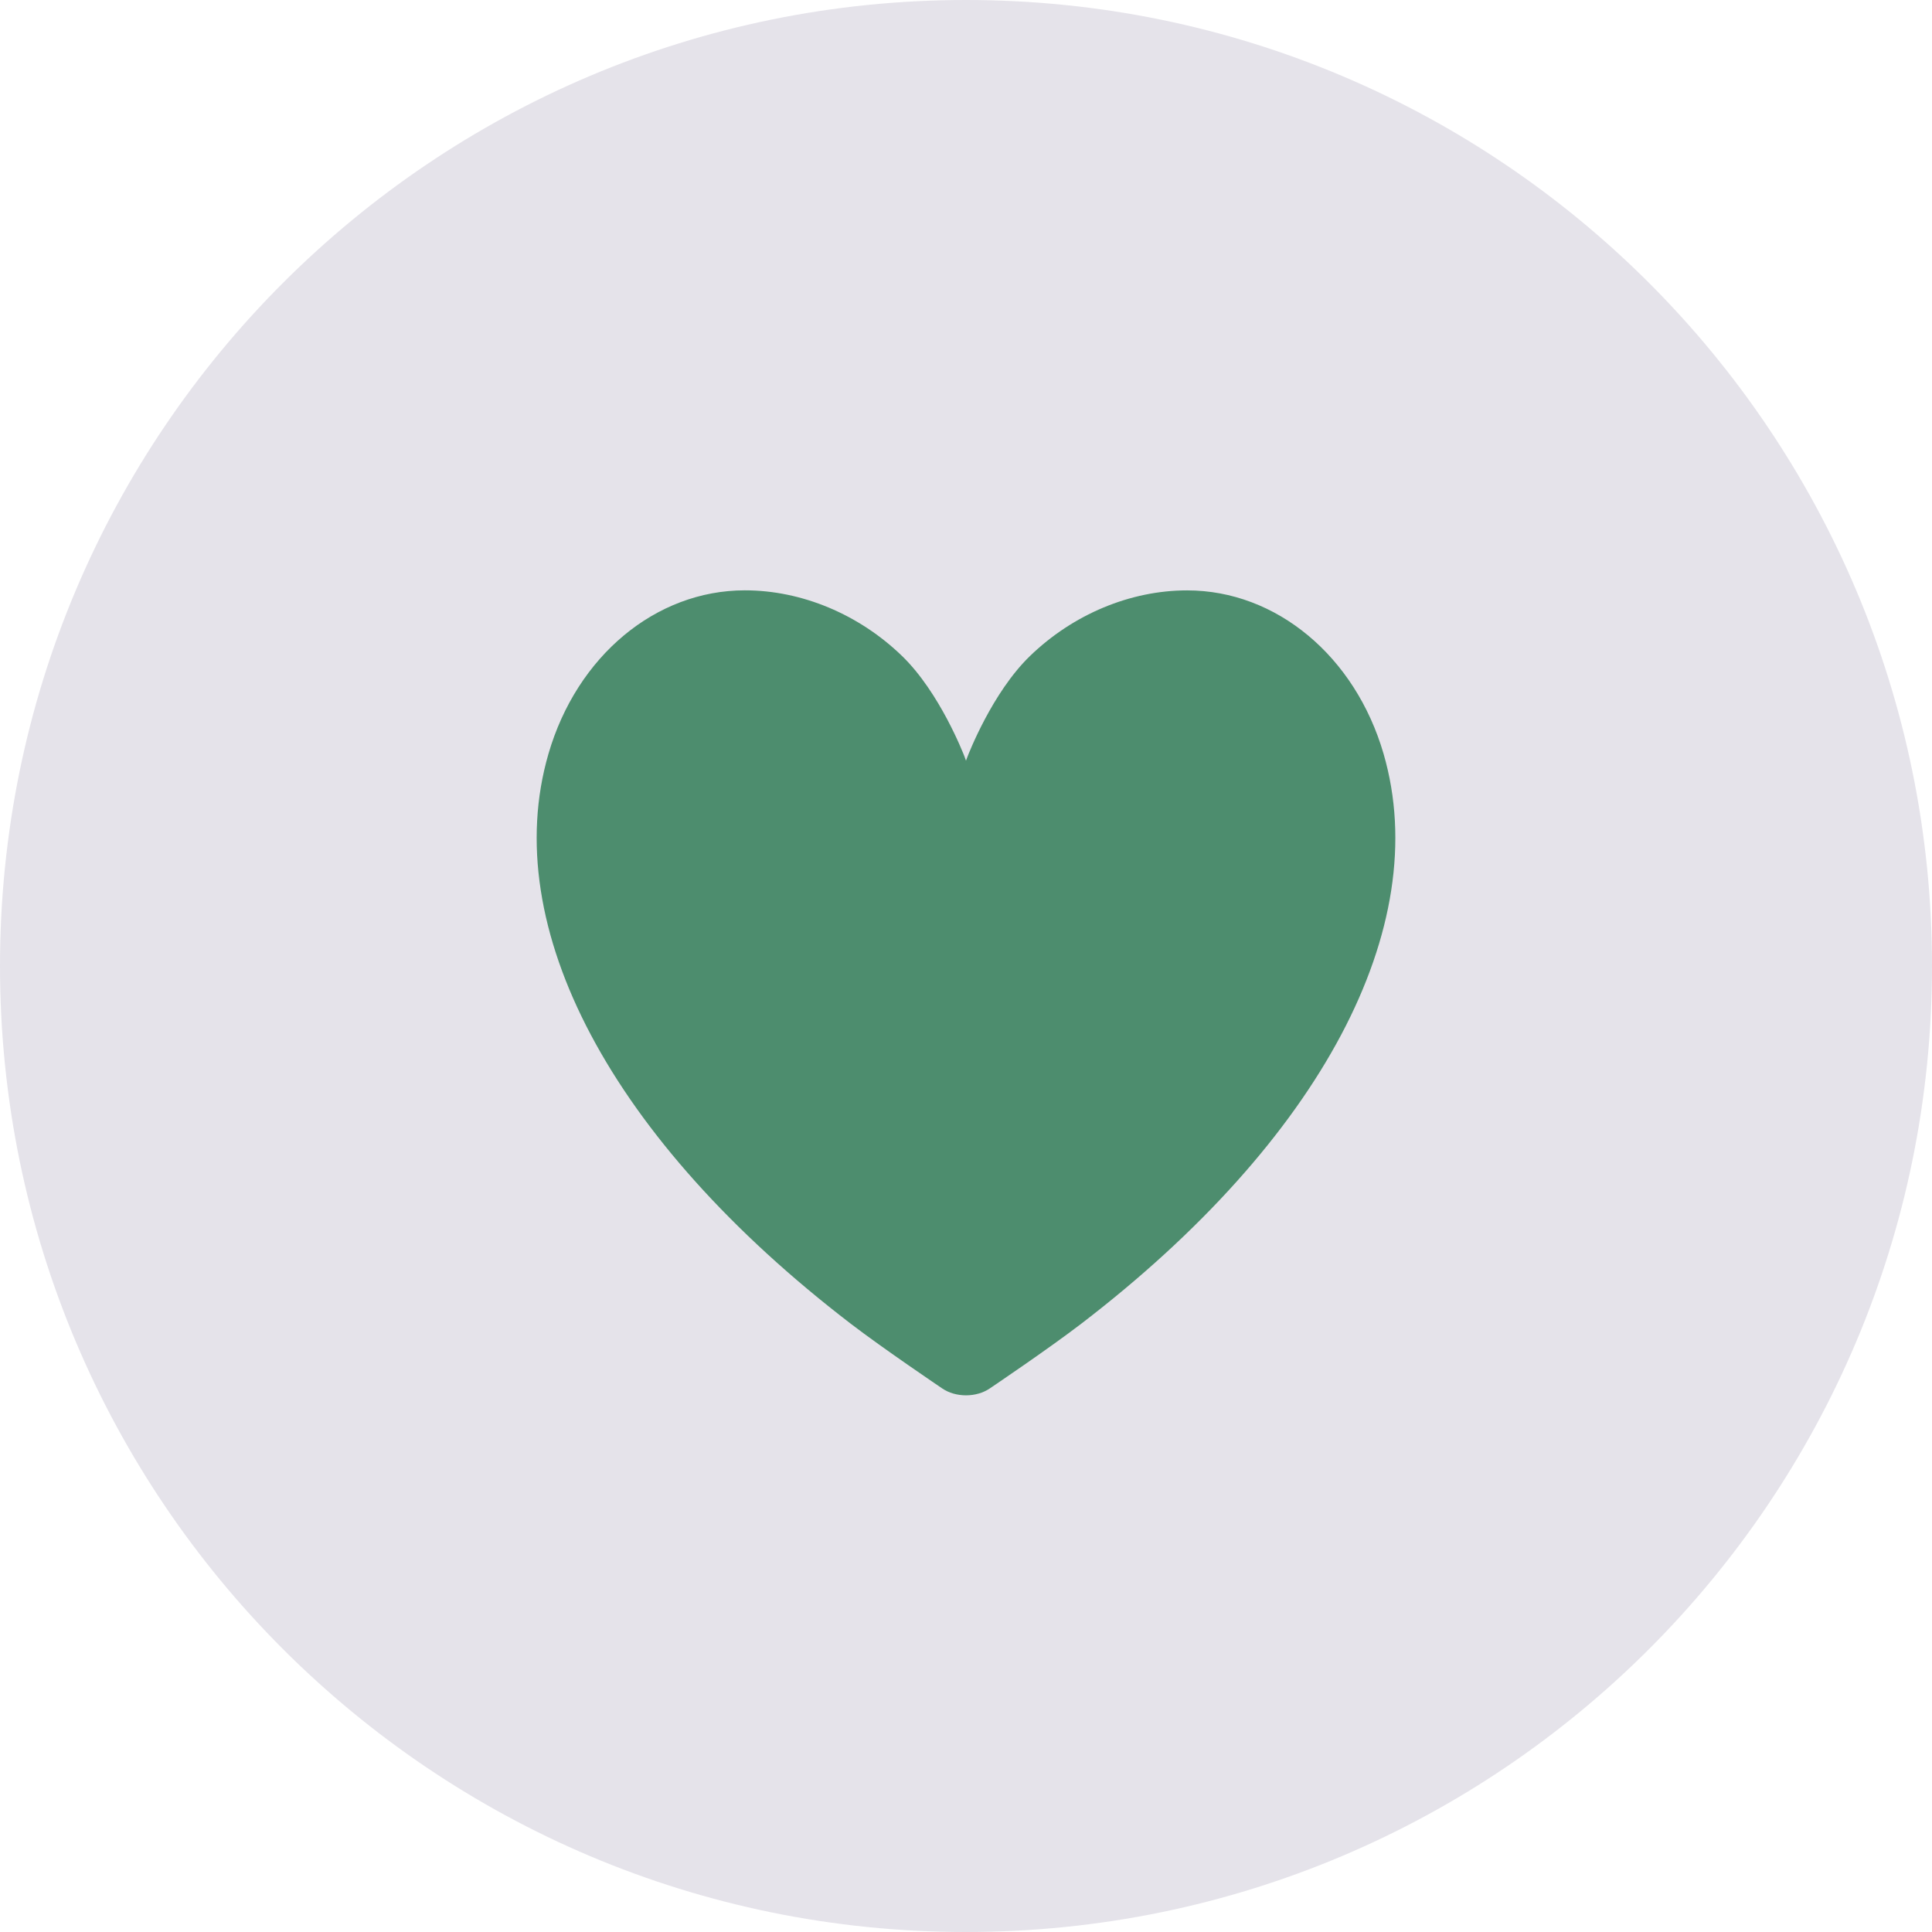 <svg width="36" height="36" viewBox="0 0 36 36" fill="none" xmlns="http://www.w3.org/2000/svg">
<path d="M18 36C27.941 36 36 27.941 36 18C36 8.059 27.941 0 18 0C8.059 0 0 8.059 0 18C0 27.941 8.059 36 18 36Z" fill="#291150" fill-opacity="0.12"/>
<path d="M25.782 14.05C25.253 12.226 23.781 11.001 22.12 11.001C21.062 11.001 19.994 11.447 19.191 12.225C18.486 12.907 18.045 14.054 18.021 14.117C18.014 14.138 18.007 14.158 18 14.175C17.992 14.154 17.983 14.13 17.974 14.102C17.955 14.054 17.514 12.907 16.809 12.224C16.006 11.446 14.938 11 13.88 11C12.218 11 10.748 12.225 10.219 14.049C9.282 17.275 11.389 21.244 15.853 24.666C16.457 25.129 17.514 25.842 17.559 25.873C17.681 25.955 17.837 26 18 26C18.162 26 18.319 25.955 18.441 25.873C18.486 25.843 19.543 25.129 20.147 24.666C24.611 21.245 26.717 17.276 25.782 14.05L25.782 14.05Z" fill="#4D8D6E"/>
</svg>
